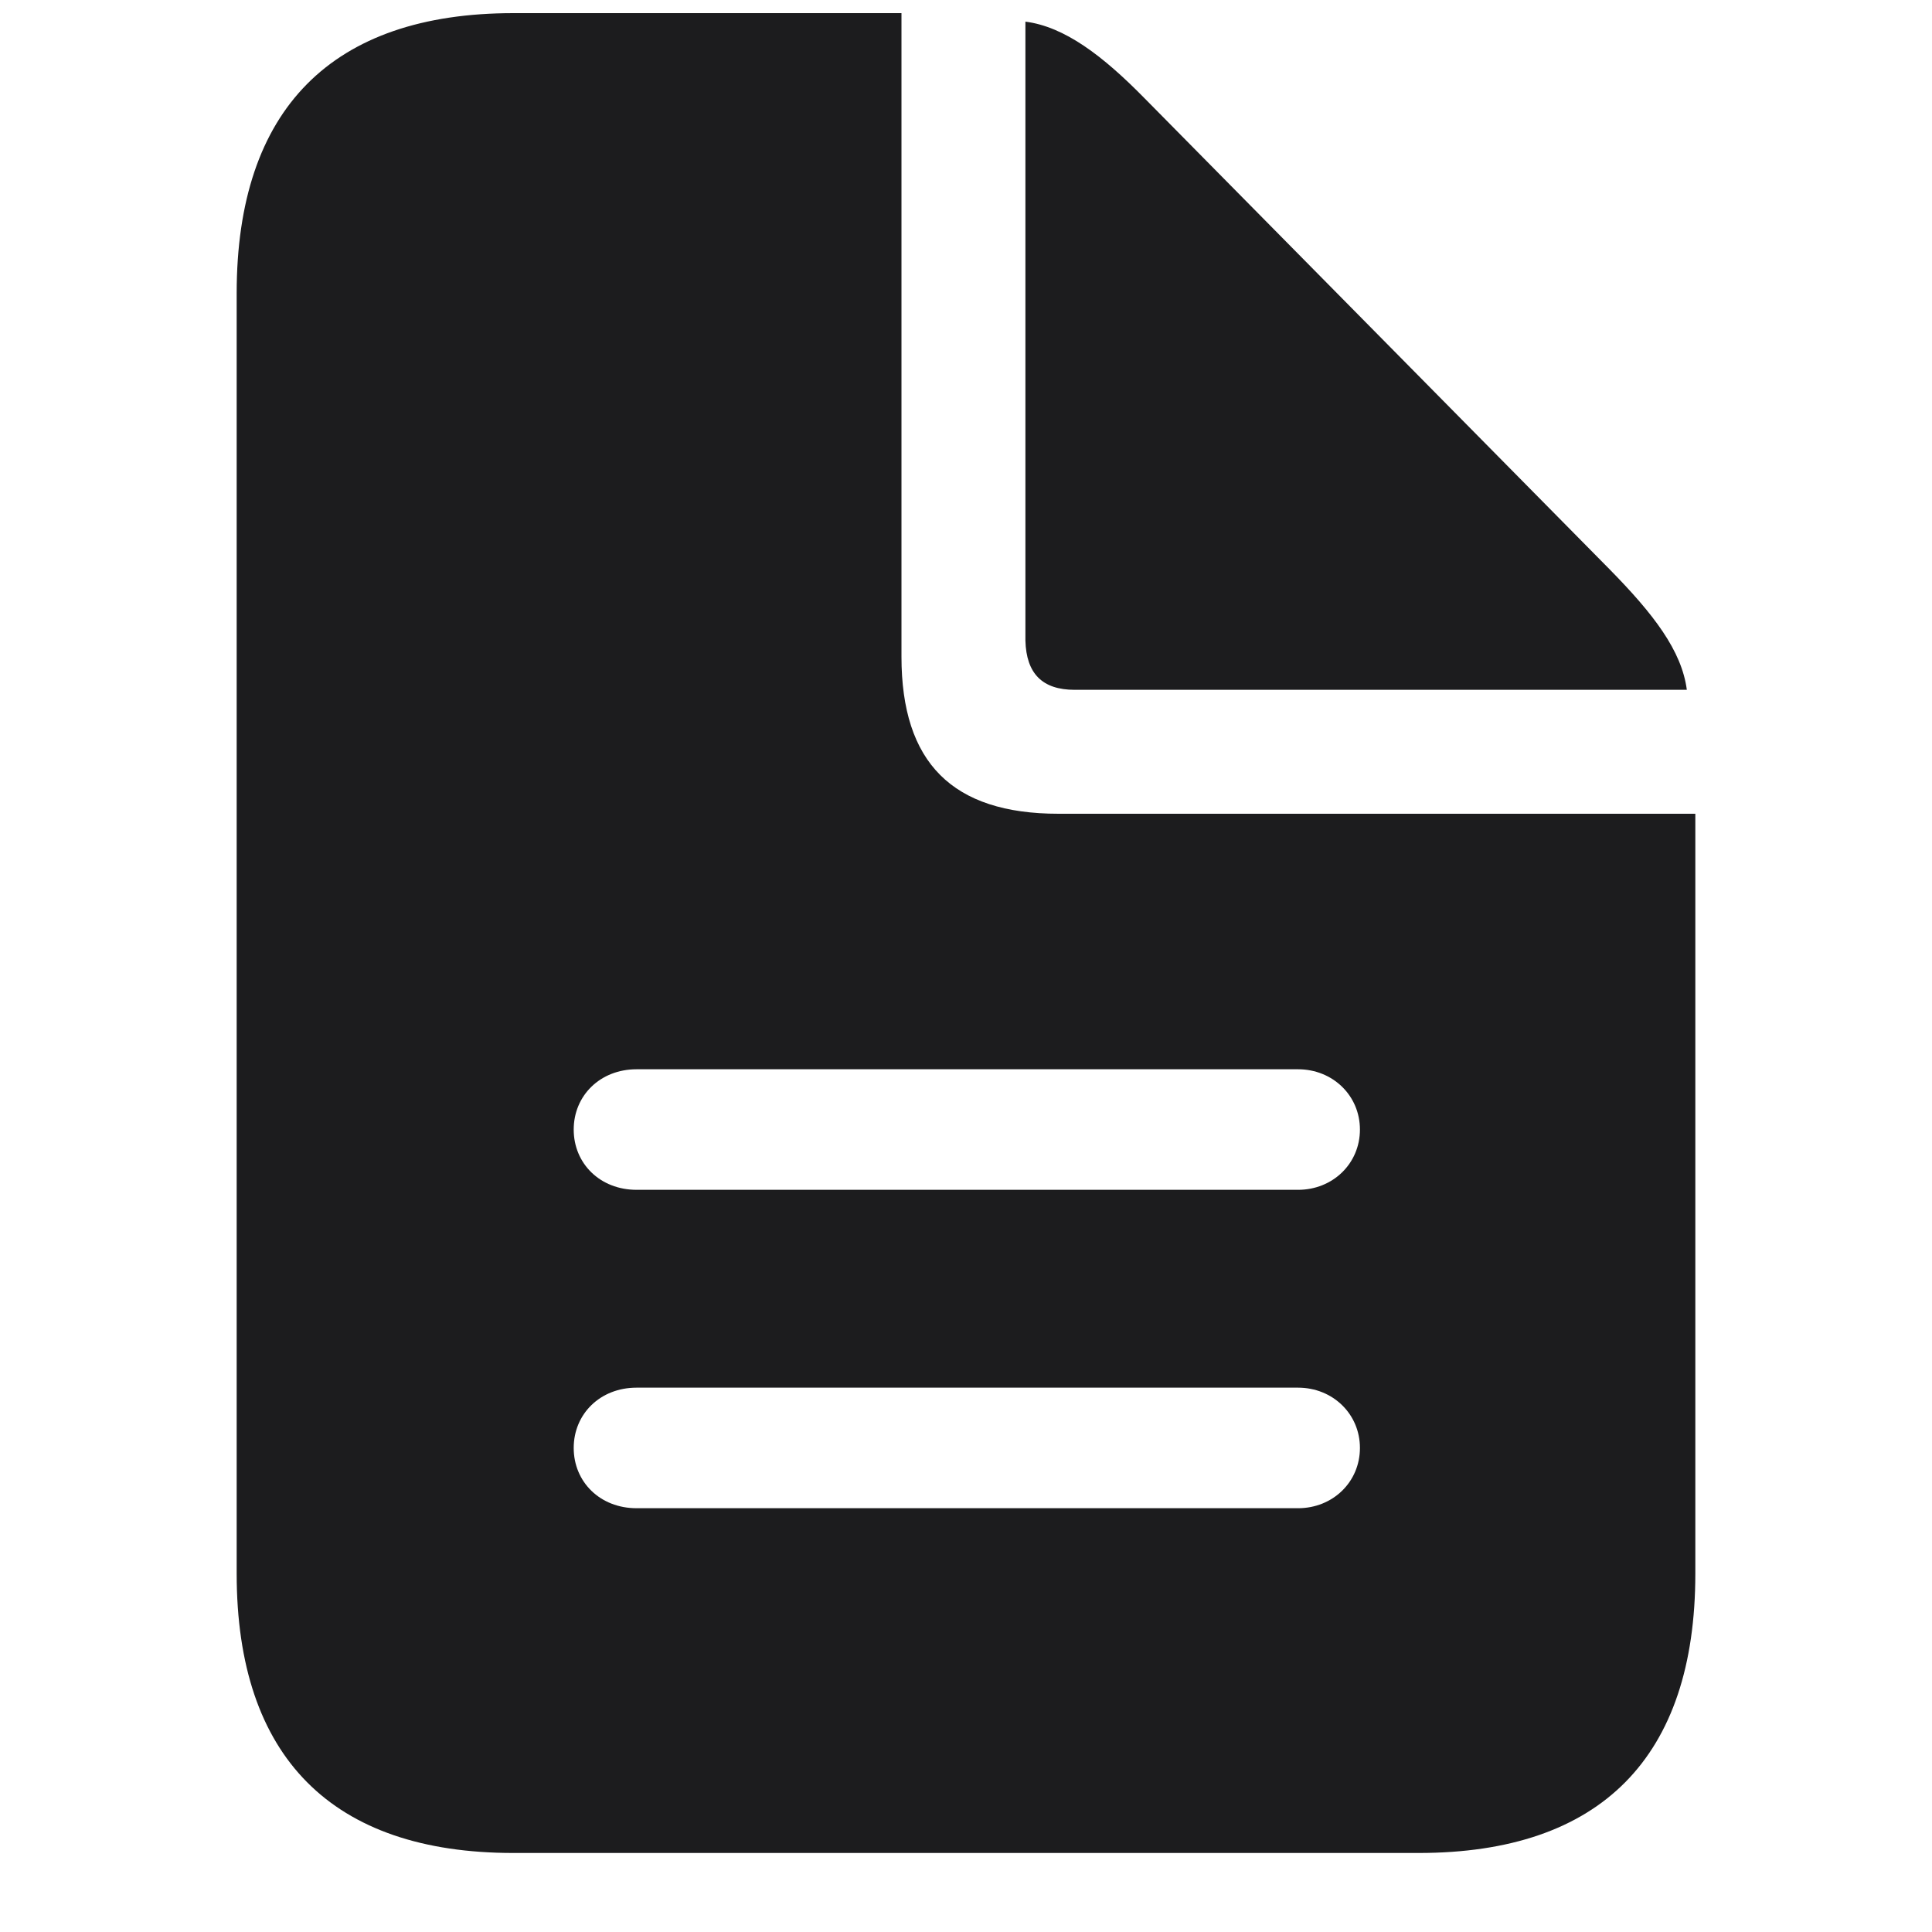 <svg width="20" height="20" viewBox="0 0 16 20" fill="none" xmlns="http://www.w3.org/2000/svg">
<path d="M3.315 19.182H12.685C14.574 19.182 15.55 18.189 15.55 16.29V8.424H8.958C7.859 8.424 7.332 7.896 7.332 6.798V0.136H3.315C1.435 0.136 0.45 1.129 0.45 3.036V16.29C0.45 18.189 1.435 19.182 3.315 19.182ZM9.125 7.141H15.462C15.409 6.736 15.119 6.358 14.662 5.893L9.854 1.023C9.415 0.575 9.02 0.276 8.615 0.224V6.631C8.624 6.974 8.791 7.141 9.125 7.141ZM4.59 12.317C4.212 12.317 3.939 12.045 3.939 11.693C3.939 11.342 4.212 11.069 4.59 11.069H11.437C11.797 11.069 12.078 11.342 12.078 11.693C12.078 12.045 11.797 12.317 11.437 12.317H4.59ZM4.59 15.613C4.212 15.613 3.939 15.341 3.939 14.989C3.939 14.638 4.212 14.365 4.59 14.365H11.437C11.797 14.365 12.078 14.638 12.078 14.989C12.078 15.341 11.797 15.613 11.437 15.613H4.59Z" fill="#1C1C1E"/>
</svg>
